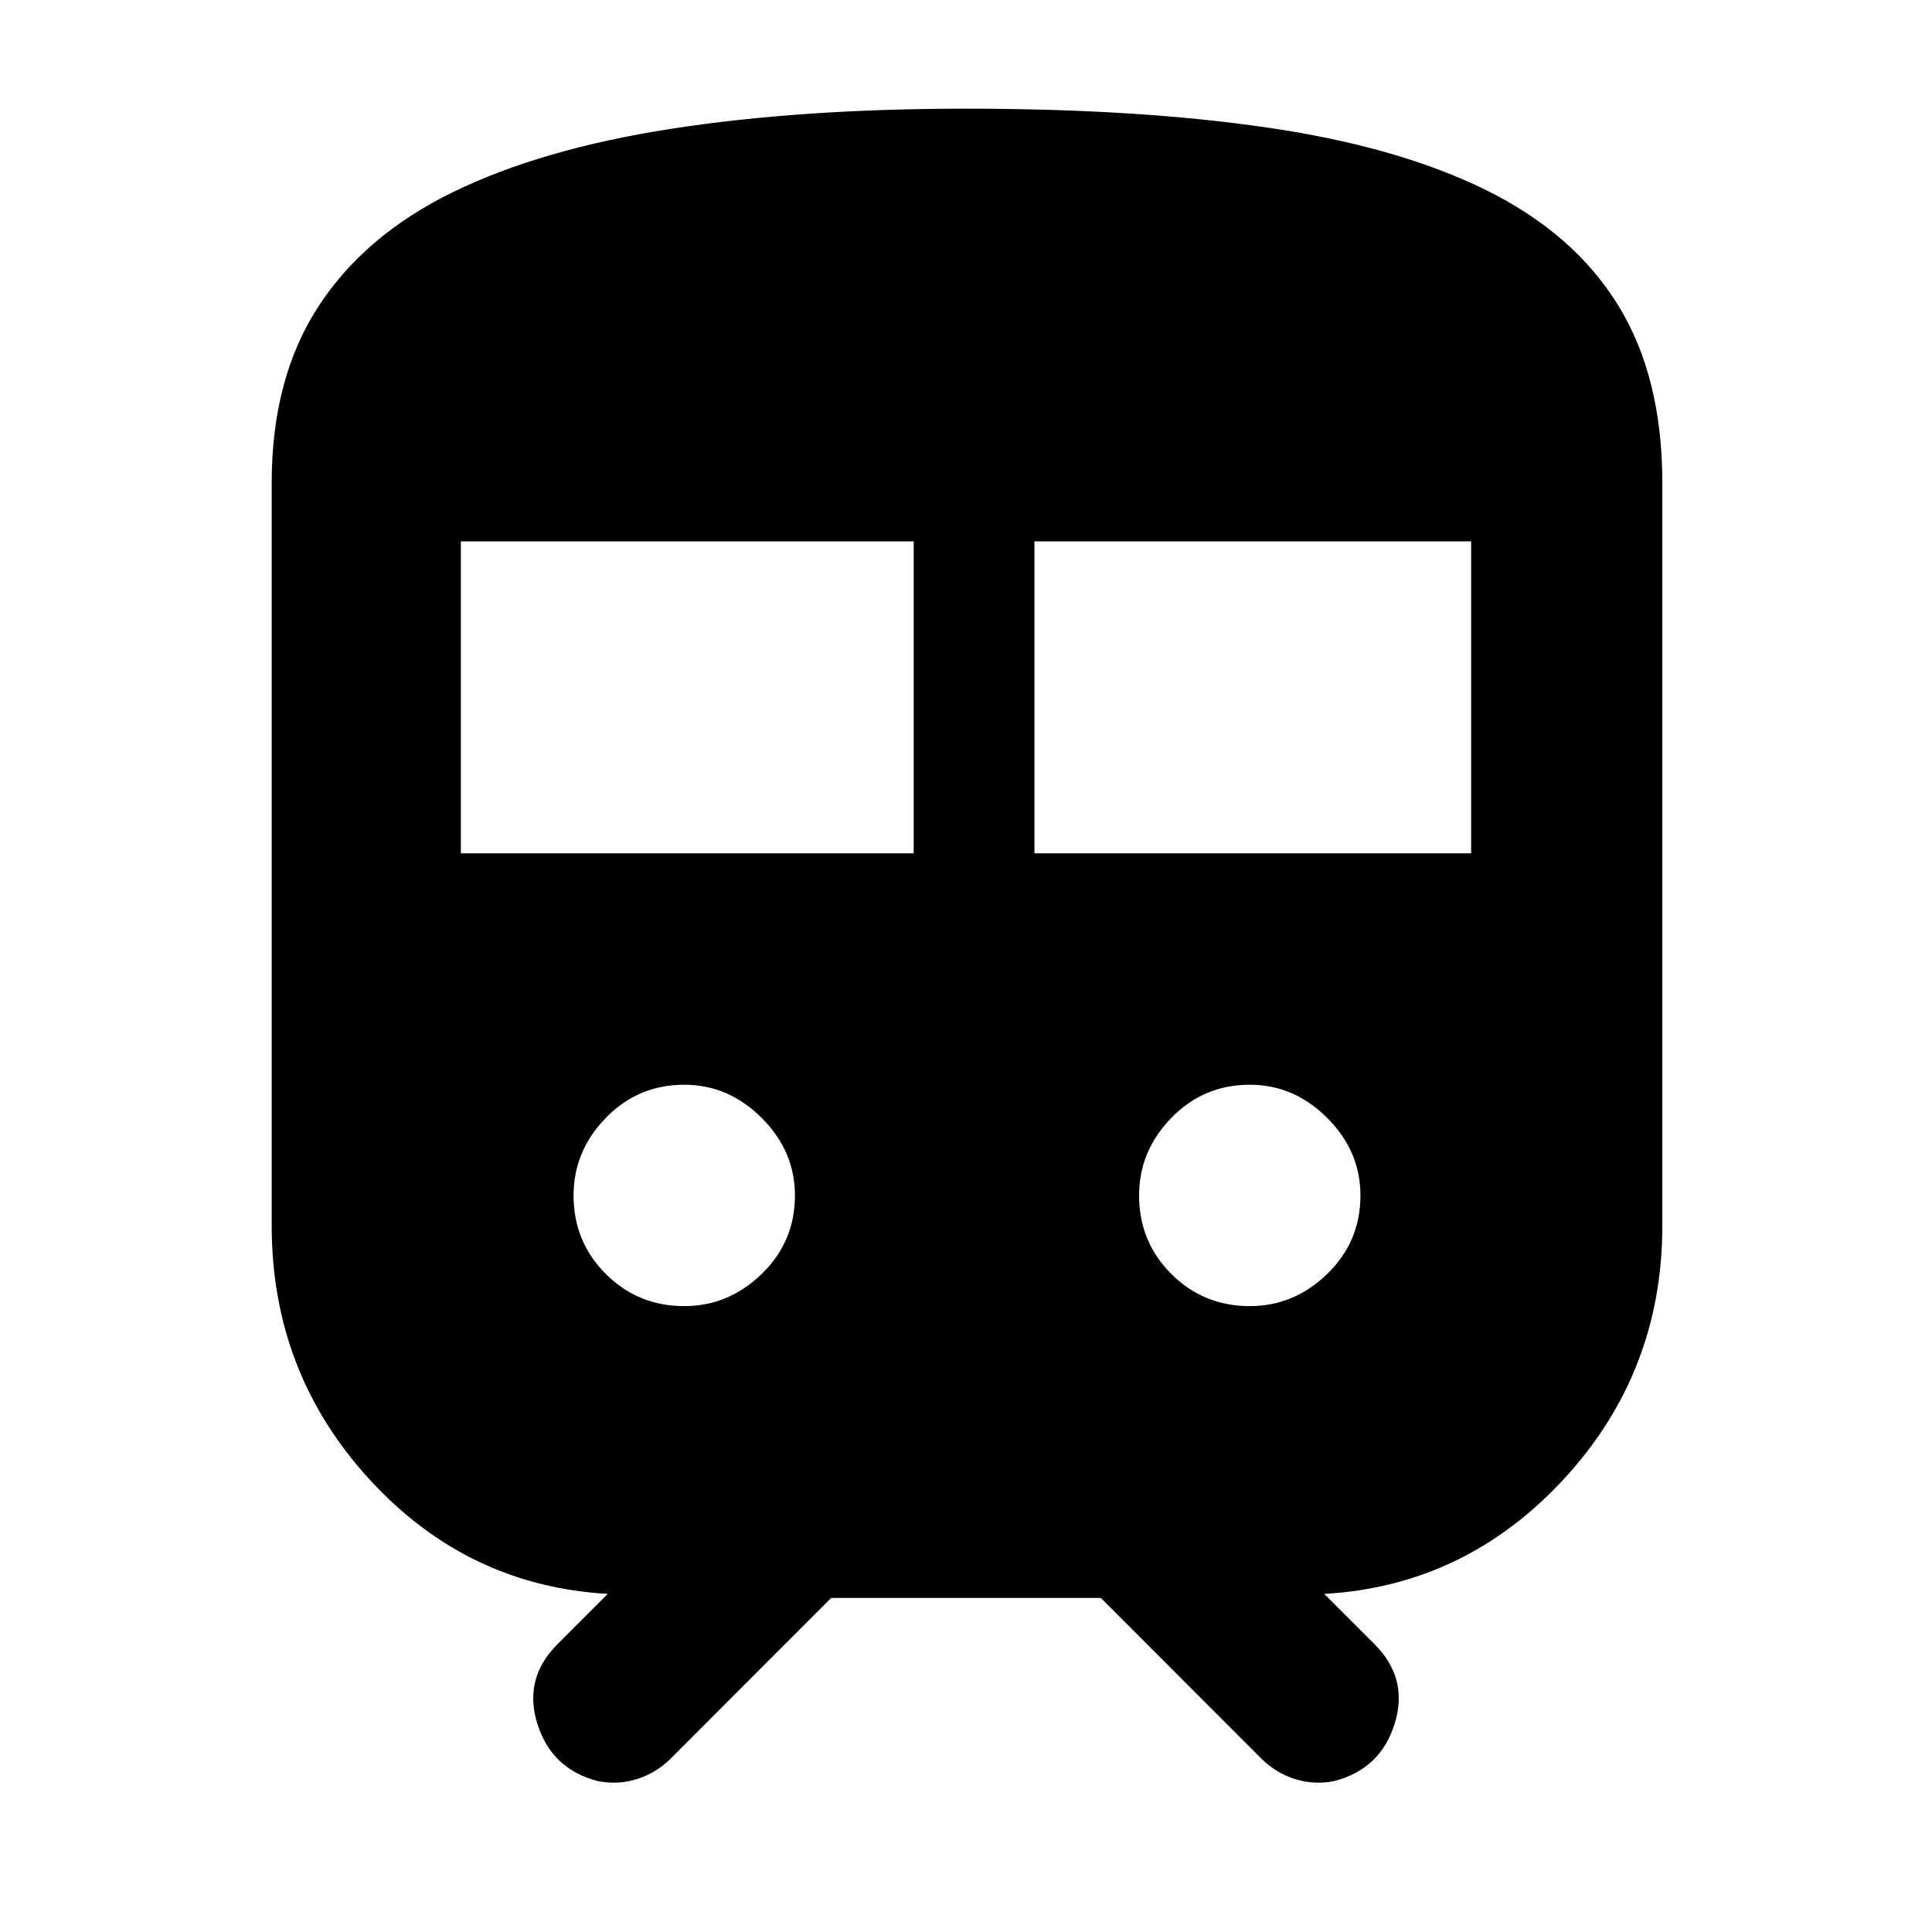 <svg xmlns="http://www.w3.org/2000/svg" width="48" height="48" viewBox="0 96 960 960"><path d="M297 981q-23-6-30-28.5t10-39.5l25-25q-70-4-118.5-57T135 705V336q0-51.793 23-87.397Q181 213 225 191.5T333.5 160Q398 150 480 150q86 0 150.5 9.5t108 31Q782 212 804 247.603q22 35.604 22 88.397v369q0 73-49 126t-119 57l25 25q17 17 10 39.5T663 981q-10.077 2-19.538-1-9.462-3-16.644-10.091L547 890H413l-79.818 79.909Q326 977 316.538 980q-9.461 3-19.538 1Zm-68-461h225V365H229v155Zm285 0h217V365H514v155ZM340 745q22 0 38.5-16t16.5-39q0-22-16.5-38.5T340 635q-23 0-39 16.5T285 690q0 23 16 39t39 16Zm281 0q22 0 38.5-16t16.5-39q0-22-16.5-38.5T621 635q-23 0-39 16.5T566 690q0 23 16 39t39 16Z"/></svg>